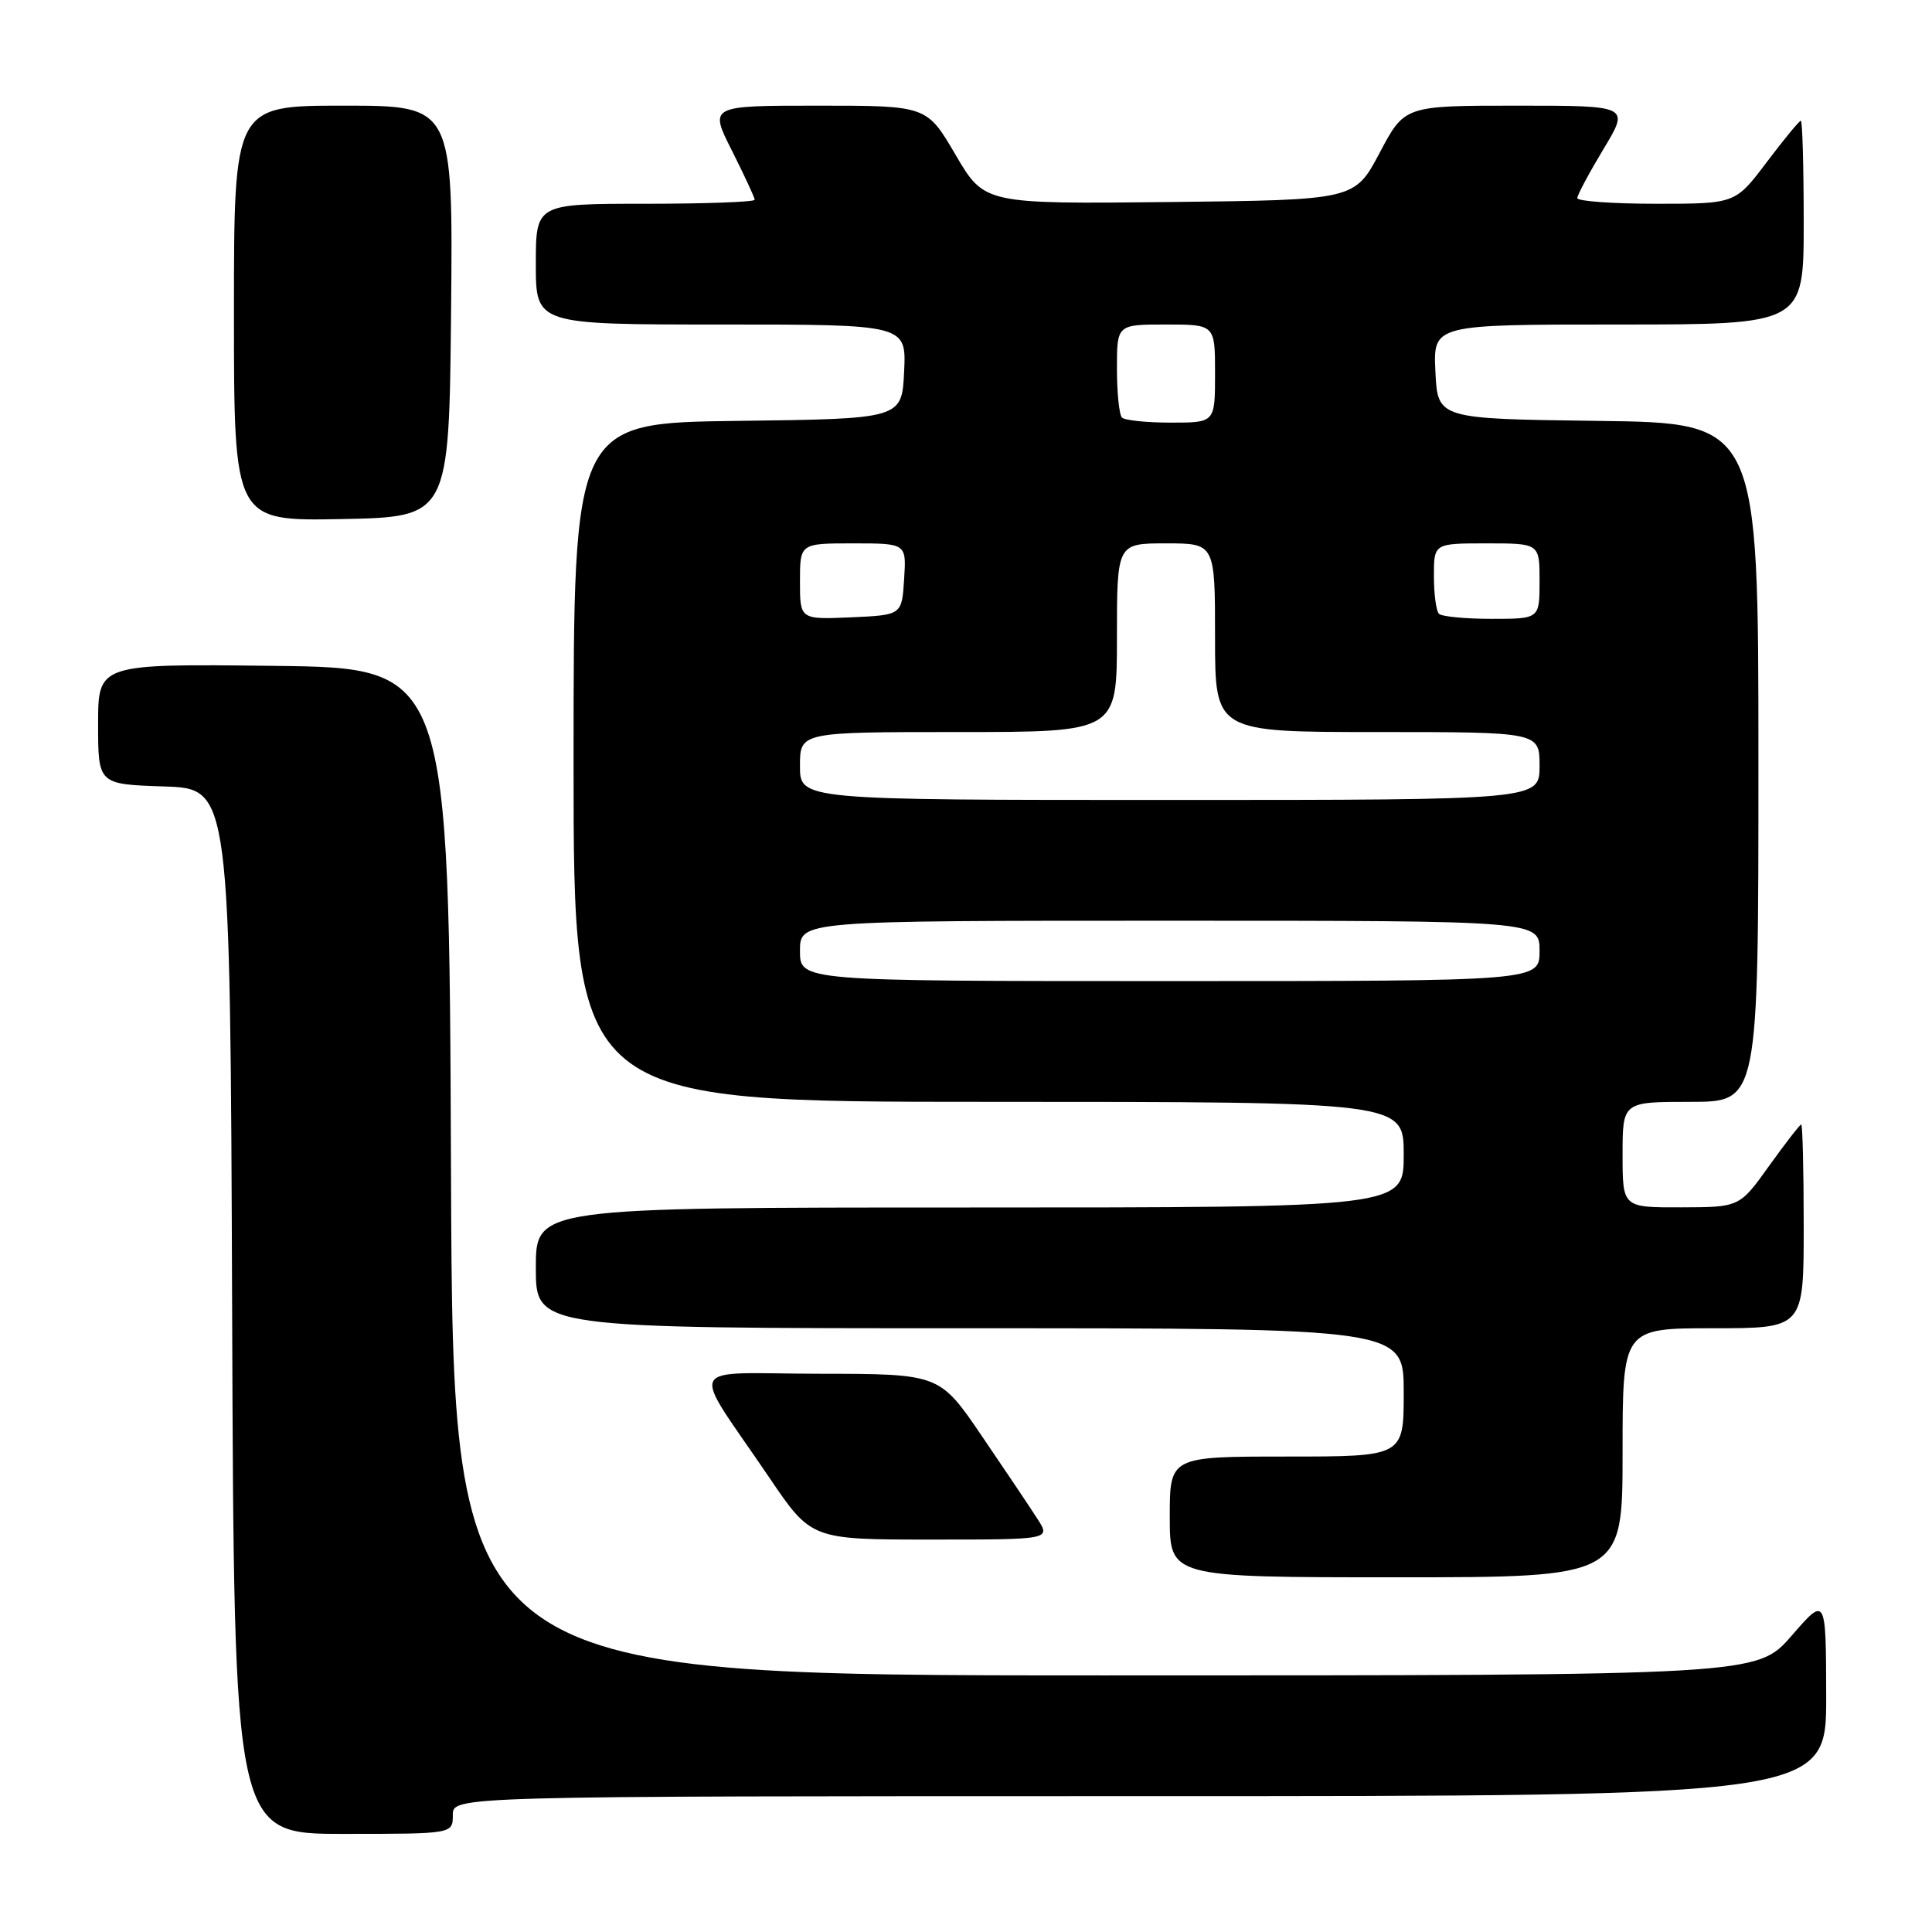 <?xml version="1.0" encoding="UTF-8" standalone="no"?>
<!DOCTYPE svg PUBLIC "-//W3C//DTD SVG 1.1//EN" "http://www.w3.org/Graphics/SVG/1.1/DTD/svg11.dtd" >
<svg xmlns="http://www.w3.org/2000/svg" xmlns:xlink="http://www.w3.org/1999/xlink" version="1.1" viewBox="0 0 256 256">
 <g >
 <path fill="currentColor"
d=" M 60.00 240.50 C 60.00 238.00 60.00 238.00 151.00 238.00 C 242.00 238.00 242.00 238.00 241.98 224.75 C 241.95 211.50 241.95 211.50 237.39 216.75 C 232.82 222.00 232.82 222.00 146.42 222.00 C 60.01 222.00 60.01 222.00 59.76 155.25 C 59.50 88.50 59.50 88.50 36.25 88.23 C 13.00 87.96 13.00 87.96 13.00 95.94 C 13.00 103.92 13.00 103.92 21.75 104.21 C 30.50 104.50 30.50 104.50 30.76 173.75 C 31.01 243.00 31.01 243.00 45.51 243.00 C 60.00 243.00 60.00 243.00 60.00 240.50 Z  M 215.00 192.50 C 215.00 176.00 215.00 176.00 227.00 176.00 C 239.00 176.00 239.00 176.00 239.00 162.50 C 239.00 155.07 238.85 149.00 238.67 149.00 C 238.50 149.00 236.58 151.47 234.42 154.48 C 230.50 159.96 230.50 159.96 222.75 159.98 C 215.00 160.00 215.00 160.00 215.00 153.00 C 215.00 146.00 215.00 146.00 224.00 146.00 C 233.00 146.00 233.00 146.00 233.00 101.02 C 233.00 56.04 233.00 56.04 211.75 55.77 C 190.50 55.50 190.50 55.50 190.20 49.25 C 189.90 43.00 189.90 43.00 214.45 43.00 C 239.00 43.00 239.00 43.00 239.00 29.50 C 239.00 22.07 238.83 16.00 238.62 16.00 C 238.41 16.00 236.37 18.48 234.09 21.50 C 229.94 27.00 229.94 27.00 219.47 27.00 C 213.71 27.00 209.00 26.66 209.00 26.25 C 209.00 25.84 210.57 22.91 212.47 19.75 C 215.94 14.00 215.94 14.00 201.02 14.00 C 186.11 14.00 186.11 14.00 182.81 20.25 C 179.50 26.50 179.50 26.50 154.97 26.77 C 130.44 27.03 130.44 27.03 126.62 20.52 C 122.81 14.00 122.81 14.00 108.39 14.00 C 93.97 14.00 93.97 14.00 96.99 19.97 C 98.64 23.26 100.00 26.18 100.00 26.47 C 100.00 26.76 93.47 27.00 85.50 27.00 C 71.00 27.00 71.00 27.00 71.00 35.00 C 71.00 43.00 71.00 43.00 95.55 43.00 C 120.10 43.00 120.10 43.00 119.80 49.25 C 119.50 55.50 119.50 55.50 97.75 55.77 C 76.00 56.04 76.00 56.04 76.00 101.02 C 76.00 146.00 76.00 146.00 131.00 146.00 C 186.00 146.00 186.00 146.00 186.00 153.00 C 186.00 160.00 186.00 160.00 128.50 160.00 C 71.00 160.00 71.00 160.00 71.00 168.00 C 71.00 176.00 71.00 176.00 128.50 176.00 C 186.00 176.00 186.00 176.00 186.00 184.50 C 186.00 193.00 186.00 193.00 170.50 193.00 C 155.00 193.00 155.00 193.00 155.00 201.00 C 155.00 209.00 155.00 209.00 185.00 209.00 C 215.00 209.00 215.00 209.00 215.00 192.50 Z  M 137.46 201.25 C 136.49 199.74 133.18 194.80 130.10 190.28 C 124.50 182.05 124.50 182.05 108.63 182.03 C 90.46 182.00 91.35 180.18 101.91 195.75 C 107.50 204.00 107.50 204.00 123.37 204.00 C 139.23 204.00 139.23 204.00 137.46 201.25 Z  M 59.77 41.25 C 60.03 14.00 60.03 14.00 45.52 14.00 C 31.00 14.00 31.00 14.00 31.00 41.53 C 31.00 69.05 31.00 69.05 45.25 68.78 C 59.50 68.50 59.50 68.50 59.77 41.25 Z  M 106.00 126.00 C 106.00 122.00 106.00 122.00 155.00 122.00 C 204.00 122.00 204.00 122.00 204.00 126.00 C 204.00 130.00 204.00 130.00 155.00 130.00 C 106.00 130.00 106.00 130.00 106.00 126.00 Z  M 106.00 101.50 C 106.00 97.00 106.00 97.00 127.00 97.00 C 148.00 97.00 148.00 97.00 148.00 84.50 C 148.00 72.00 148.00 72.00 154.50 72.00 C 161.00 72.00 161.00 72.00 161.00 84.50 C 161.00 97.00 161.00 97.00 182.50 97.00 C 204.00 97.00 204.00 97.00 204.00 101.50 C 204.00 106.00 204.00 106.00 155.00 106.00 C 106.00 106.00 106.00 106.00 106.00 101.50 Z  M 106.00 77.05 C 106.00 72.00 106.00 72.00 113.05 72.00 C 120.11 72.00 120.11 72.00 119.80 76.75 C 119.50 81.50 119.50 81.50 112.75 81.80 C 106.00 82.09 106.00 82.09 106.00 77.05 Z  M 190.67 81.33 C 190.30 80.97 190.00 78.72 190.00 76.33 C 190.00 72.00 190.00 72.00 197.00 72.00 C 204.00 72.00 204.00 72.00 204.00 77.00 C 204.00 82.00 204.00 82.00 197.67 82.00 C 194.18 82.00 191.03 81.70 190.67 81.33 Z  M 148.67 55.33 C 148.30 54.97 148.00 52.04 148.00 48.83 C 148.00 43.00 148.00 43.00 154.50 43.00 C 161.00 43.00 161.00 43.00 161.00 49.50 C 161.00 56.00 161.00 56.00 155.17 56.00 C 151.96 56.00 149.03 55.70 148.67 55.33 Z "/>
</g>
</svg>